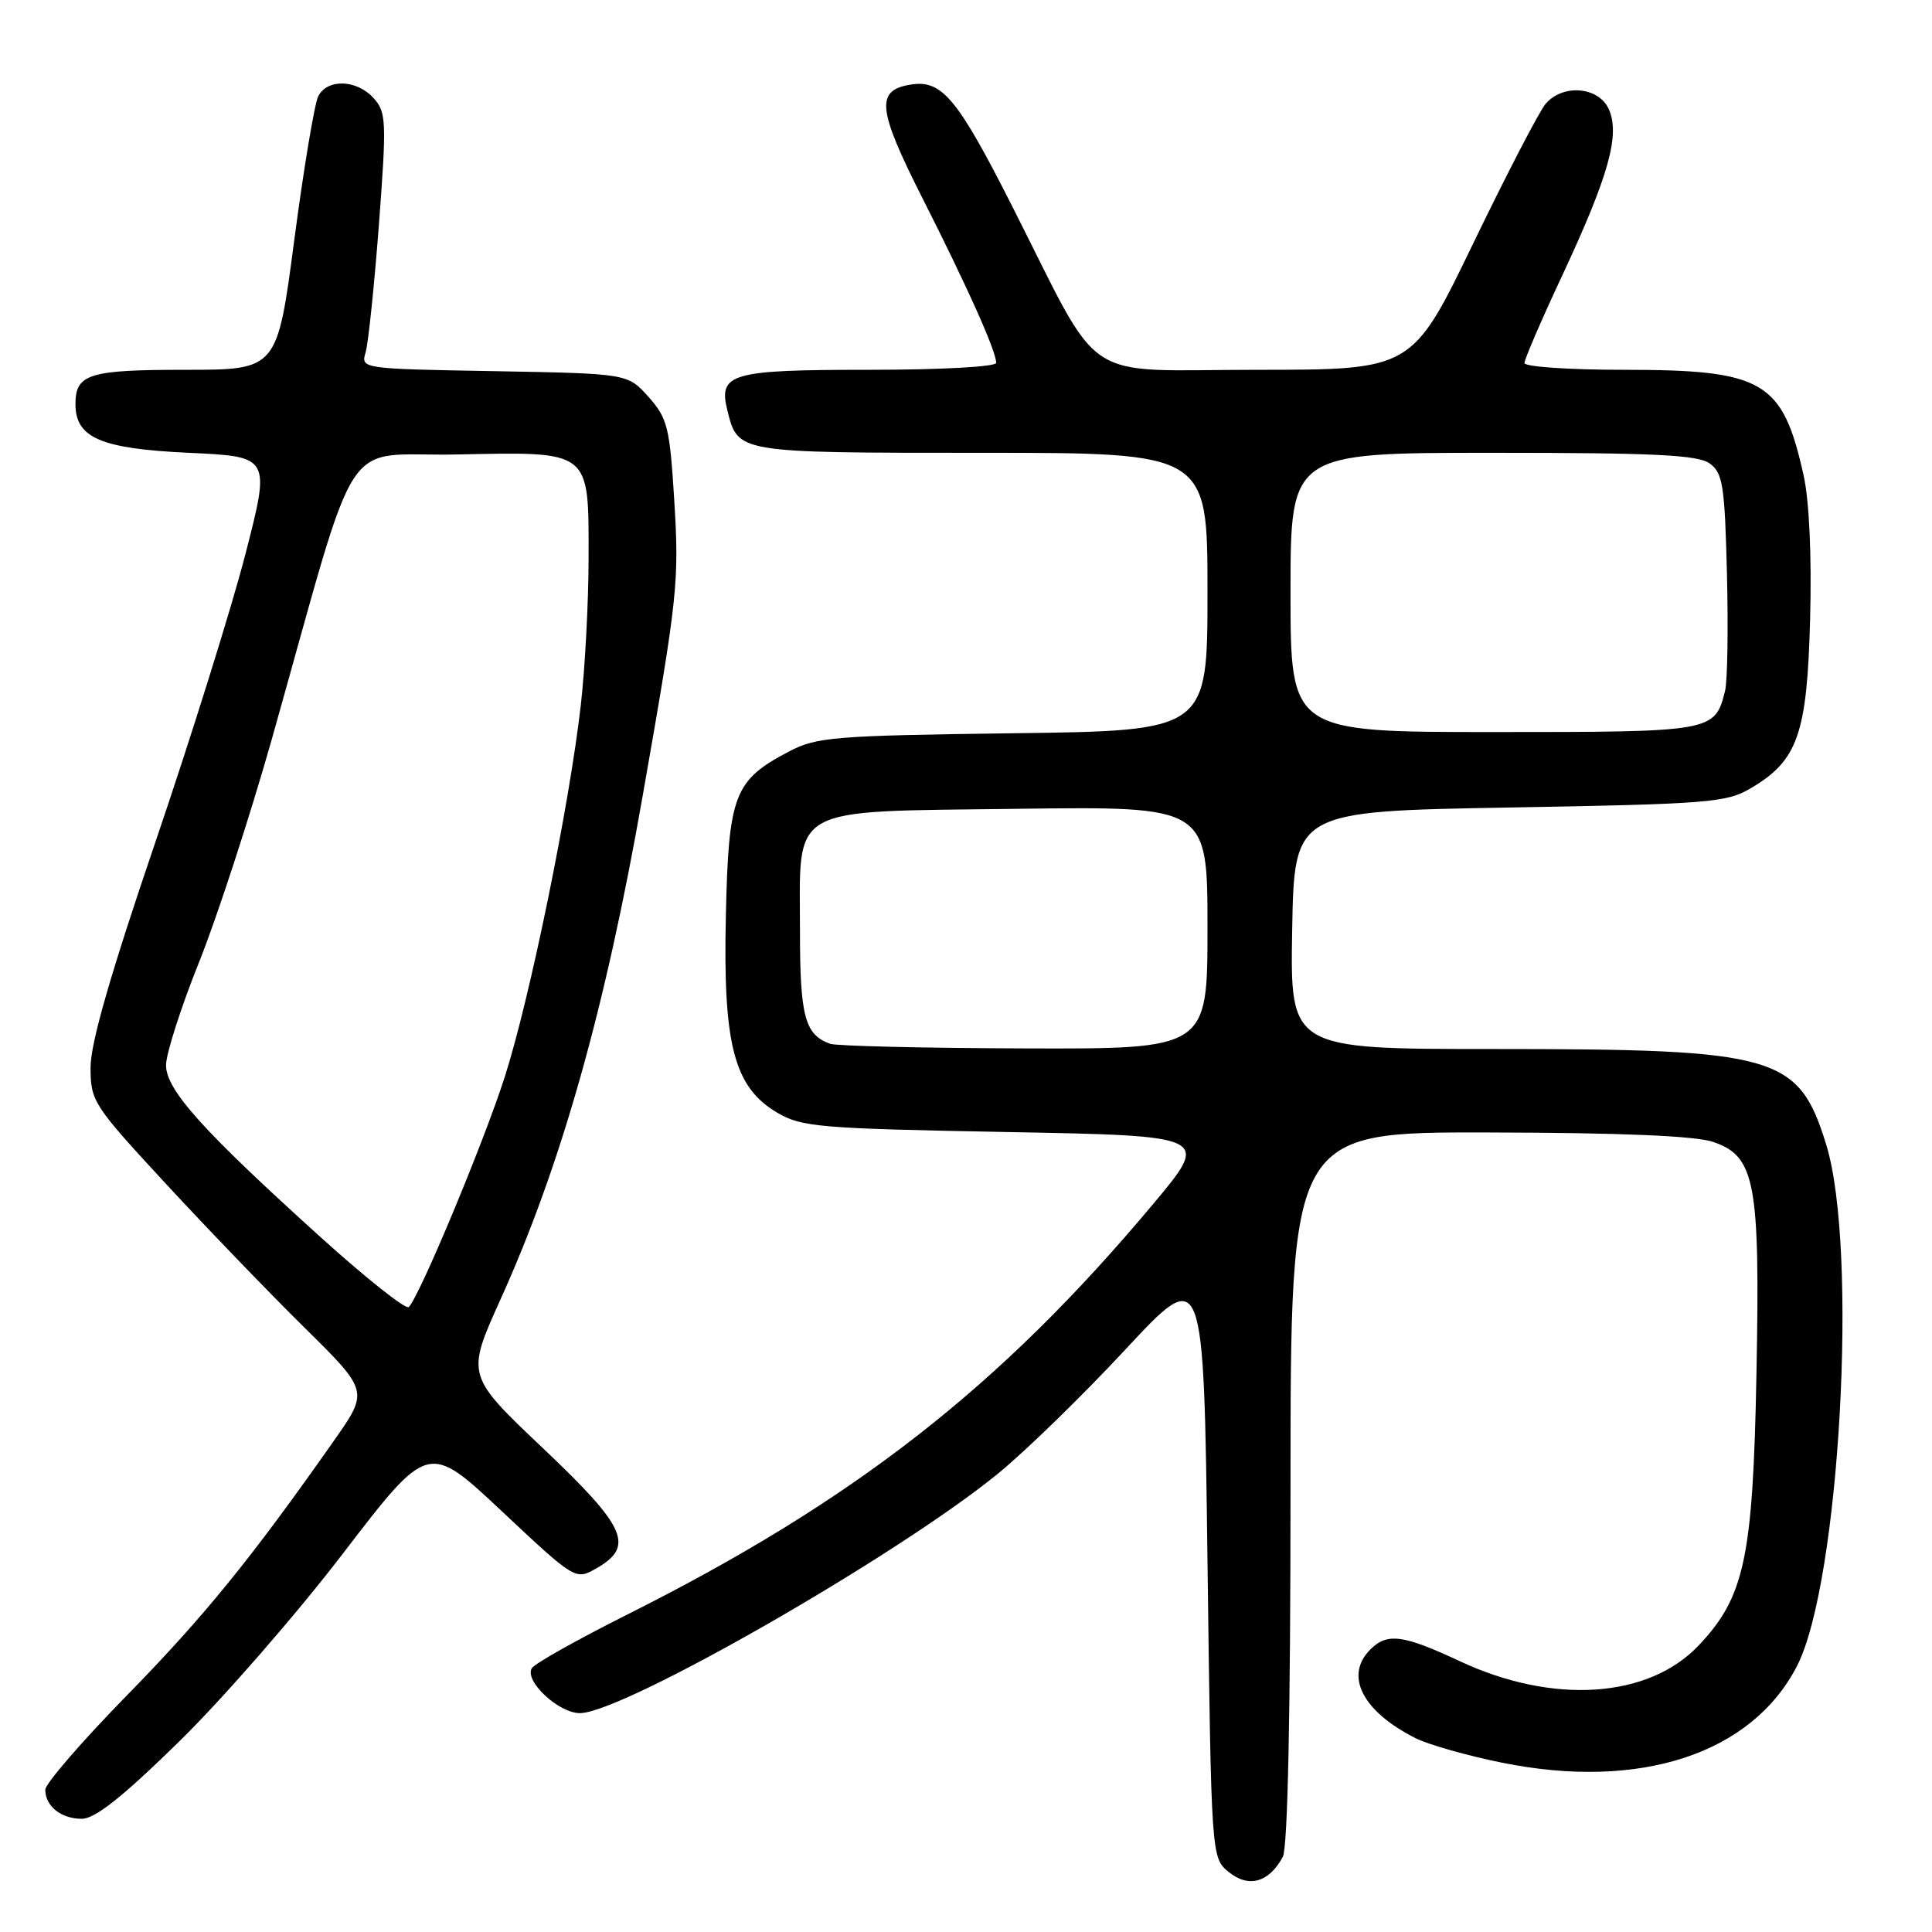 <?xml version="1.0" encoding="UTF-8" standalone="no"?>
<!DOCTYPE svg PUBLIC "-//W3C//DTD SVG 1.1//EN" "http://www.w3.org/Graphics/SVG/1.1/DTD/svg11.dtd" >
<svg xmlns="http://www.w3.org/2000/svg" xmlns:xlink="http://www.w3.org/1999/xlink" version="1.1" viewBox="0 0 256 256">
 <g >
 <path fill="currentColor"
d=" M 169.98 246.04 C 170.63 244.82 171.00 227.23 171.00 197.07 C 171.00 150.00 171.00 150.00 197.25 150.06 C 214.83 150.09 224.66 150.51 227.00 151.31 C 232.58 153.21 233.23 156.64 232.74 182.00 C 232.28 206.46 231.17 211.63 225.04 218.07 C 218.38 225.06 205.76 225.88 193.44 220.12 C 185.91 216.60 183.82 216.32 181.57 218.57 C 178.11 222.04 180.52 226.76 187.57 230.32 C 189.26 231.17 194.40 232.63 199.00 233.56 C 217.28 237.27 232.11 232.41 238.11 220.76 C 243.78 209.73 246.25 165.51 241.98 151.66 C 238.32 139.81 235.48 139.00 197.93 139.00 C 170.95 139.00 170.95 139.00 171.22 123.25 C 171.50 107.50 171.50 107.50 200.00 107.00 C 226.35 106.54 228.76 106.35 231.96 104.46 C 238.22 100.79 239.45 97.27 239.85 82.00 C 240.07 73.71 239.74 66.39 238.99 63.00 C 236.20 50.46 233.72 49.00 215.10 49.00 C 207.89 49.00 202.00 48.60 202.00 48.10 C 202.00 47.61 204.26 42.36 207.03 36.45 C 213.19 23.25 214.70 17.83 213.16 14.44 C 211.81 11.48 207.09 11.09 204.81 13.75 C 203.98 14.71 199.66 23.04 195.21 32.25 C 187.12 49.00 187.12 49.00 166.57 49.00 C 142.73 49.00 146.33 51.41 134.08 27.25 C 126.91 13.10 124.83 10.59 120.80 11.19 C 115.98 11.91 116.21 14.35 122.22 26.24 C 128.21 38.06 132.00 46.54 132.00 48.08 C 132.00 48.60 124.69 49.00 115.12 49.00 C 96.78 49.00 95.15 49.47 96.39 54.42 C 97.80 60.03 97.61 60.00 130.07 60.00 C 160.00 60.00 160.00 60.00 160.00 78.41 C 160.00 96.83 160.00 96.83 134.25 97.16 C 110.53 97.47 108.19 97.66 104.56 99.57 C 97.27 103.39 96.54 105.27 96.18 121.33 C 95.79 138.47 97.26 144.07 103.01 147.45 C 106.23 149.34 108.60 149.54 133.43 150.00 C 160.36 150.50 160.36 150.50 152.83 159.50 C 132.50 183.79 113.17 198.88 82.97 214.01 C 76.48 217.27 70.85 220.43 70.47 221.04 C 69.44 222.72 74.01 227.00 76.84 227.00 C 82.48 227.00 118.66 206.29 132.12 195.36 C 135.76 192.41 143.41 184.96 149.12 178.82 C 159.50 167.66 159.50 167.66 160.00 206.92 C 160.50 246.18 160.50 246.18 162.84 248.07 C 165.47 250.20 168.16 249.43 169.98 246.04 Z  M 23.75 230.75 C 29.51 225.11 39.29 213.89 45.48 205.80 C 56.75 191.10 56.75 191.10 66.49 200.24 C 76.09 209.26 76.26 209.36 78.86 207.91 C 84.16 204.94 83.09 202.46 71.98 191.93 C 61.77 182.25 61.77 182.25 66.31 172.20 C 74.34 154.45 80.21 133.68 85.15 105.50 C 89.83 78.86 90.01 77.13 89.33 66.09 C 88.74 56.60 88.44 55.41 85.93 52.59 C 83.17 49.50 83.17 49.50 65.48 49.18 C 47.84 48.87 47.80 48.86 48.45 46.68 C 48.80 45.48 49.59 37.86 50.21 29.75 C 51.24 16.01 51.19 14.87 49.50 13.00 C 47.27 10.53 43.38 10.40 42.17 12.75 C 41.68 13.71 40.25 22.26 39.00 31.75 C 36.73 49.00 36.73 49.00 24.57 49.00 C 11.76 49.00 10.00 49.55 10.00 53.55 C 10.00 58.02 13.35 59.46 25.03 60.00 C 35.85 60.50 35.85 60.50 32.50 73.50 C 30.65 80.65 25.28 97.81 20.57 111.64 C 14.66 128.99 12.00 138.22 12.00 141.42 C 12.00 145.91 12.33 146.42 21.91 156.78 C 27.36 162.68 35.65 171.29 40.34 175.91 C 48.87 184.33 48.87 184.33 44.24 190.91 C 33.31 206.48 27.08 214.16 16.86 224.60 C 10.89 230.70 6.00 236.35 6.00 237.15 C 6.00 239.33 8.10 241.00 10.84 241.00 C 12.60 241.00 16.25 238.10 23.75 230.75 Z  M 110.00 138.31 C 106.65 137.11 106.00 134.69 106.00 123.42 C 106.00 106.49 104.06 107.58 134.91 107.17 C 160.00 106.85 160.00 106.85 160.00 122.92 C 160.00 139.00 160.00 139.00 135.75 138.92 C 122.41 138.88 110.83 138.60 110.00 138.31 Z  M 171.00 78.50 C 171.00 60.00 171.00 60.00 197.81 60.00 C 219.36 60.00 225.00 60.28 226.56 61.42 C 228.28 62.67 228.54 64.34 228.83 76.02 C 229.01 83.28 228.90 90.26 228.58 91.54 C 227.22 96.97 227.02 97.00 197.93 97.00 C 171.00 97.00 171.00 97.00 171.00 78.50 Z  M 42.50 163.95 C 26.82 149.78 22.00 144.41 22.00 141.14 C 22.00 139.64 23.97 133.48 26.39 127.46 C 28.80 121.43 33.12 108.17 36.00 98.00 C 47.87 55.94 44.89 60.54 60.50 60.22 C 78.40 59.86 78.00 59.54 77.99 73.90 C 77.99 79.73 77.52 88.52 76.96 93.44 C 75.43 106.82 70.22 132.28 66.89 142.67 C 64.14 151.28 55.64 171.67 54.17 173.19 C 53.80 173.58 48.55 169.41 42.50 163.95 Z "/>
</g>
</svg>